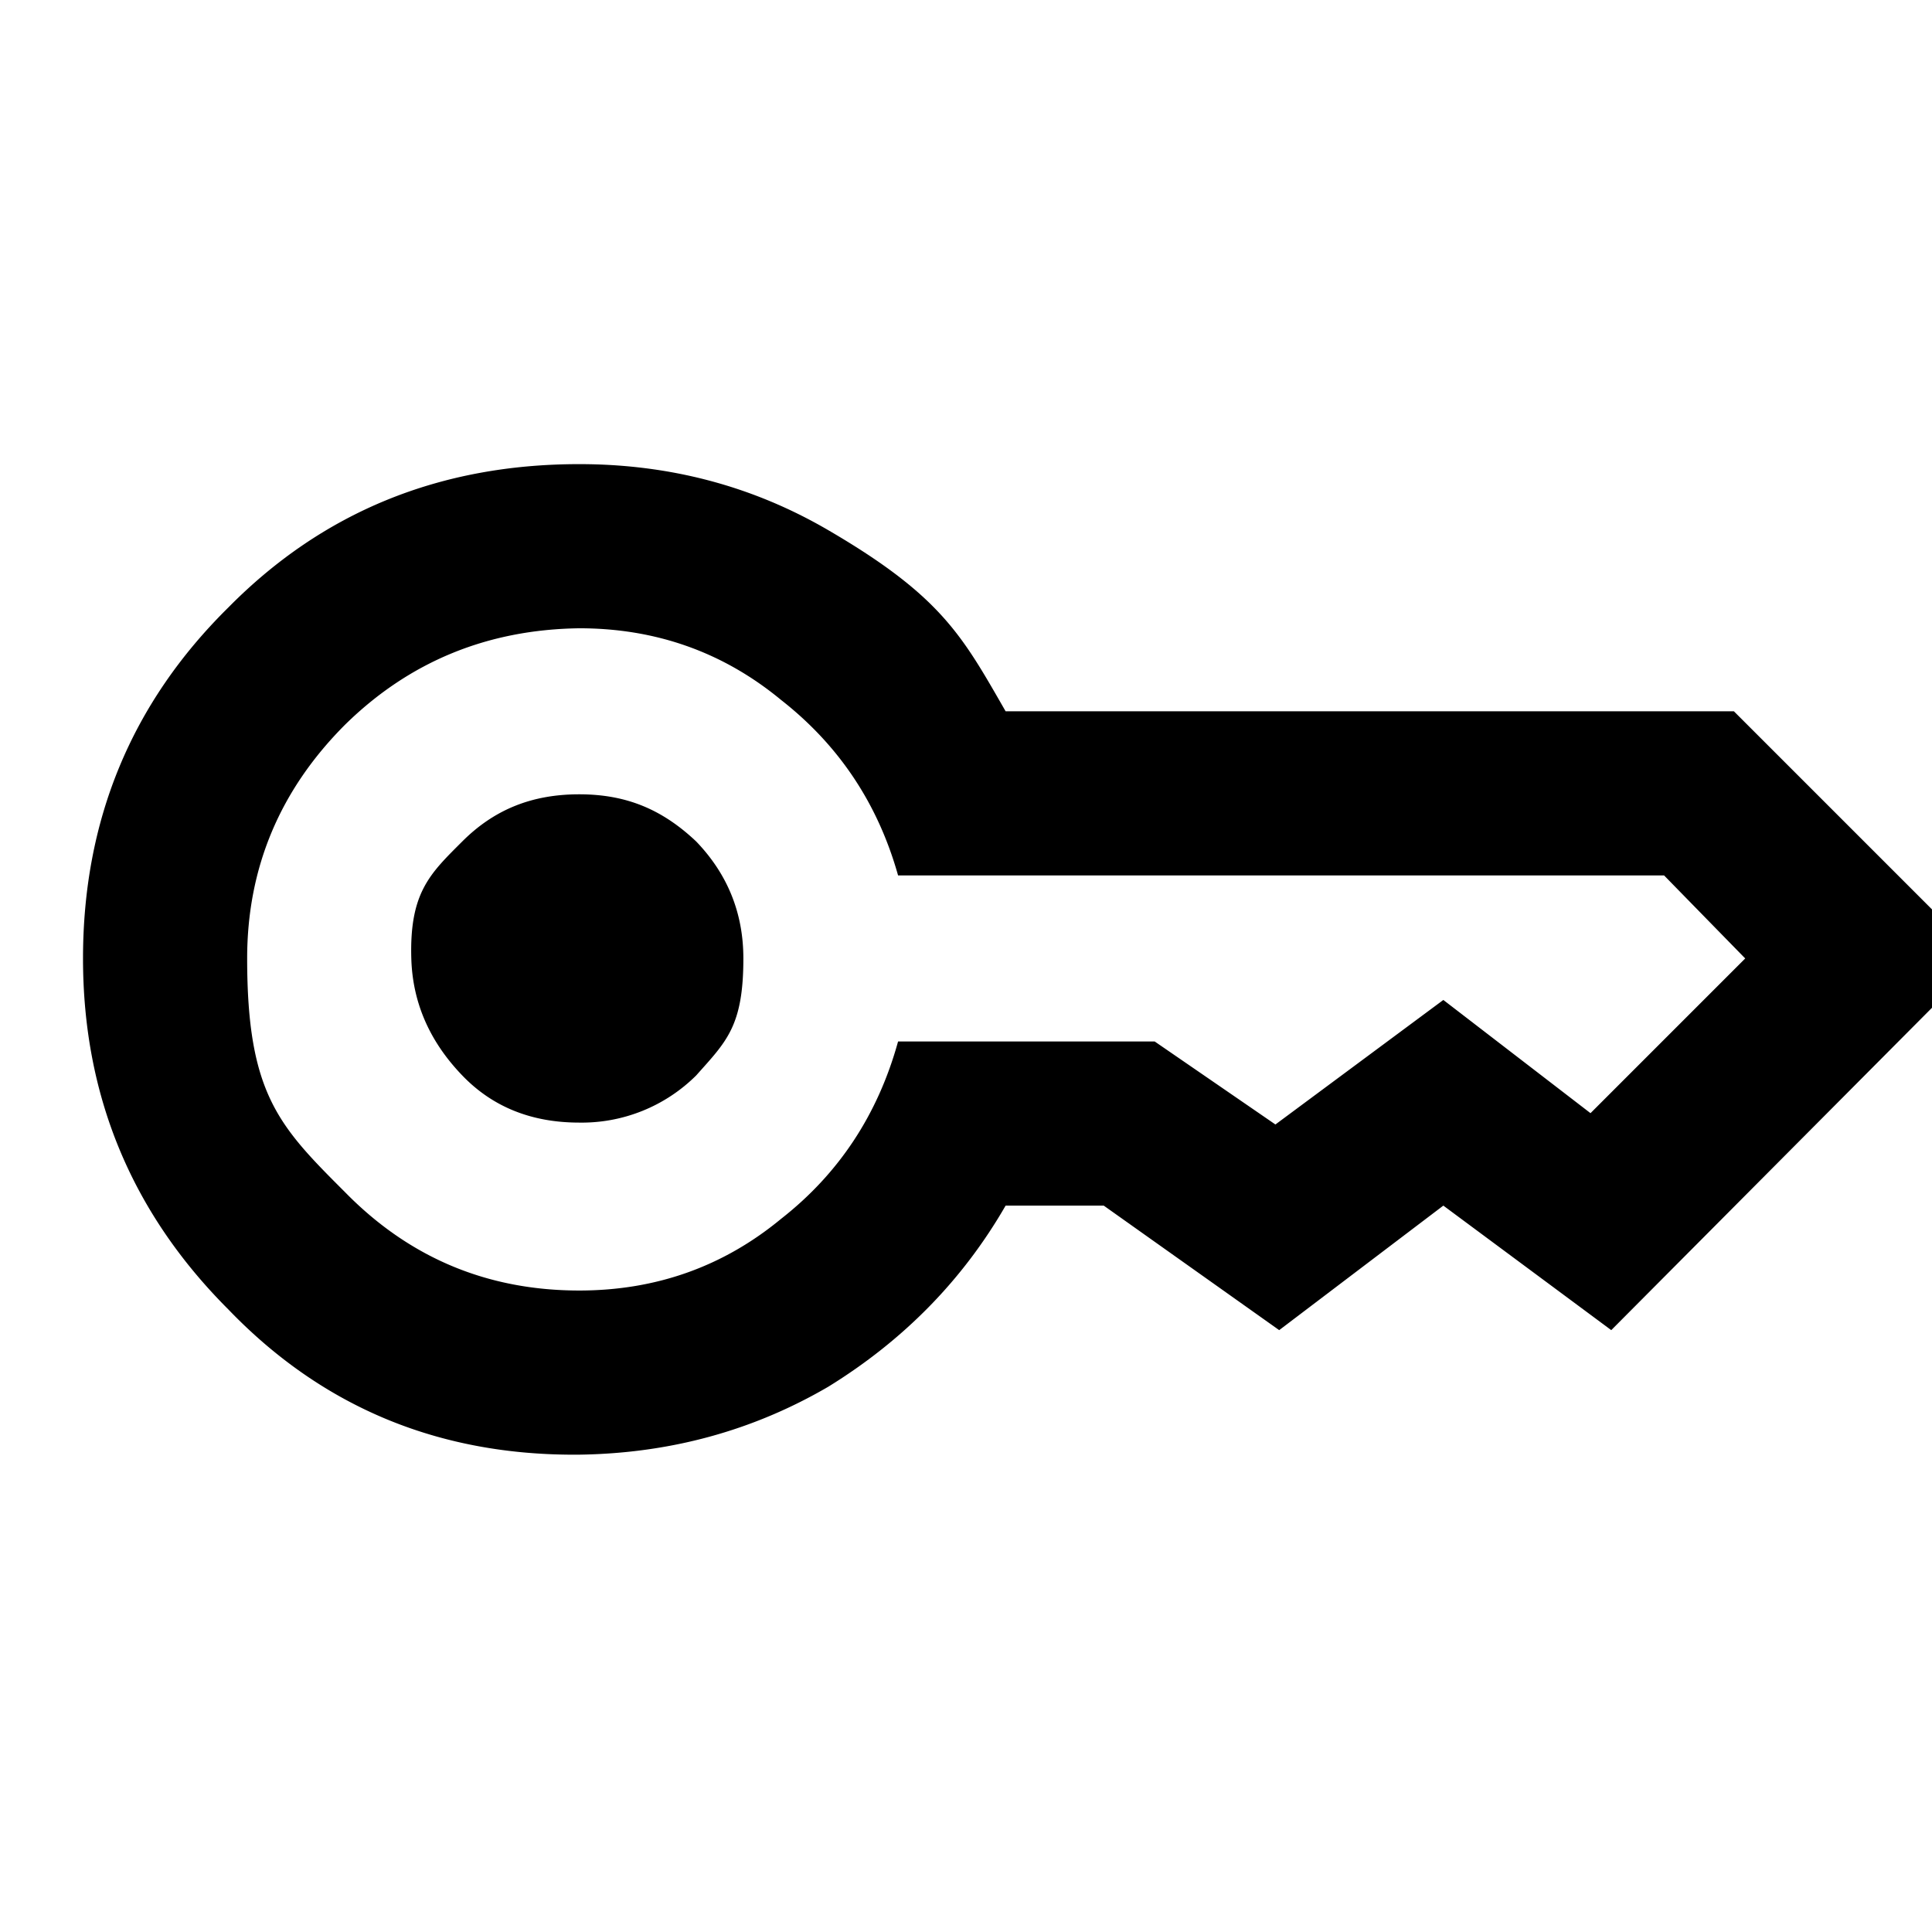 <svg xmlns="http://www.w3.org/2000/svg" xml:space="preserve" svgo-fixed="true" viewBox="0 0 1024 1024"><path fill="currentColor" d="M307 595q-38 0-62-25-26-27-27-62c-1-35 10-45 27-62s37-25 62-25 44 8 62 25q25 26 25 62c0 36-9 44-25 62a86 86 0 0 1-62 25m0 176q-111 1-186-77-77-77-77-186 0-110 77-186 75-76 186-76 72 0 132 35c60 35 71 56 94 96h386l131 131-196 197-89-66-87 66-93-66h-52q-34 59-94 96-60 35-132 36m0-87q61 0 107-38 46-36 62-94h136l64 44 89-66 78 60 82-82-43-44H476q-16-57-62-93-46-38-107-38-73 1-124 51-52 52-52 124c0 72 17 89 52 124q51 52 124 52"/></svg>